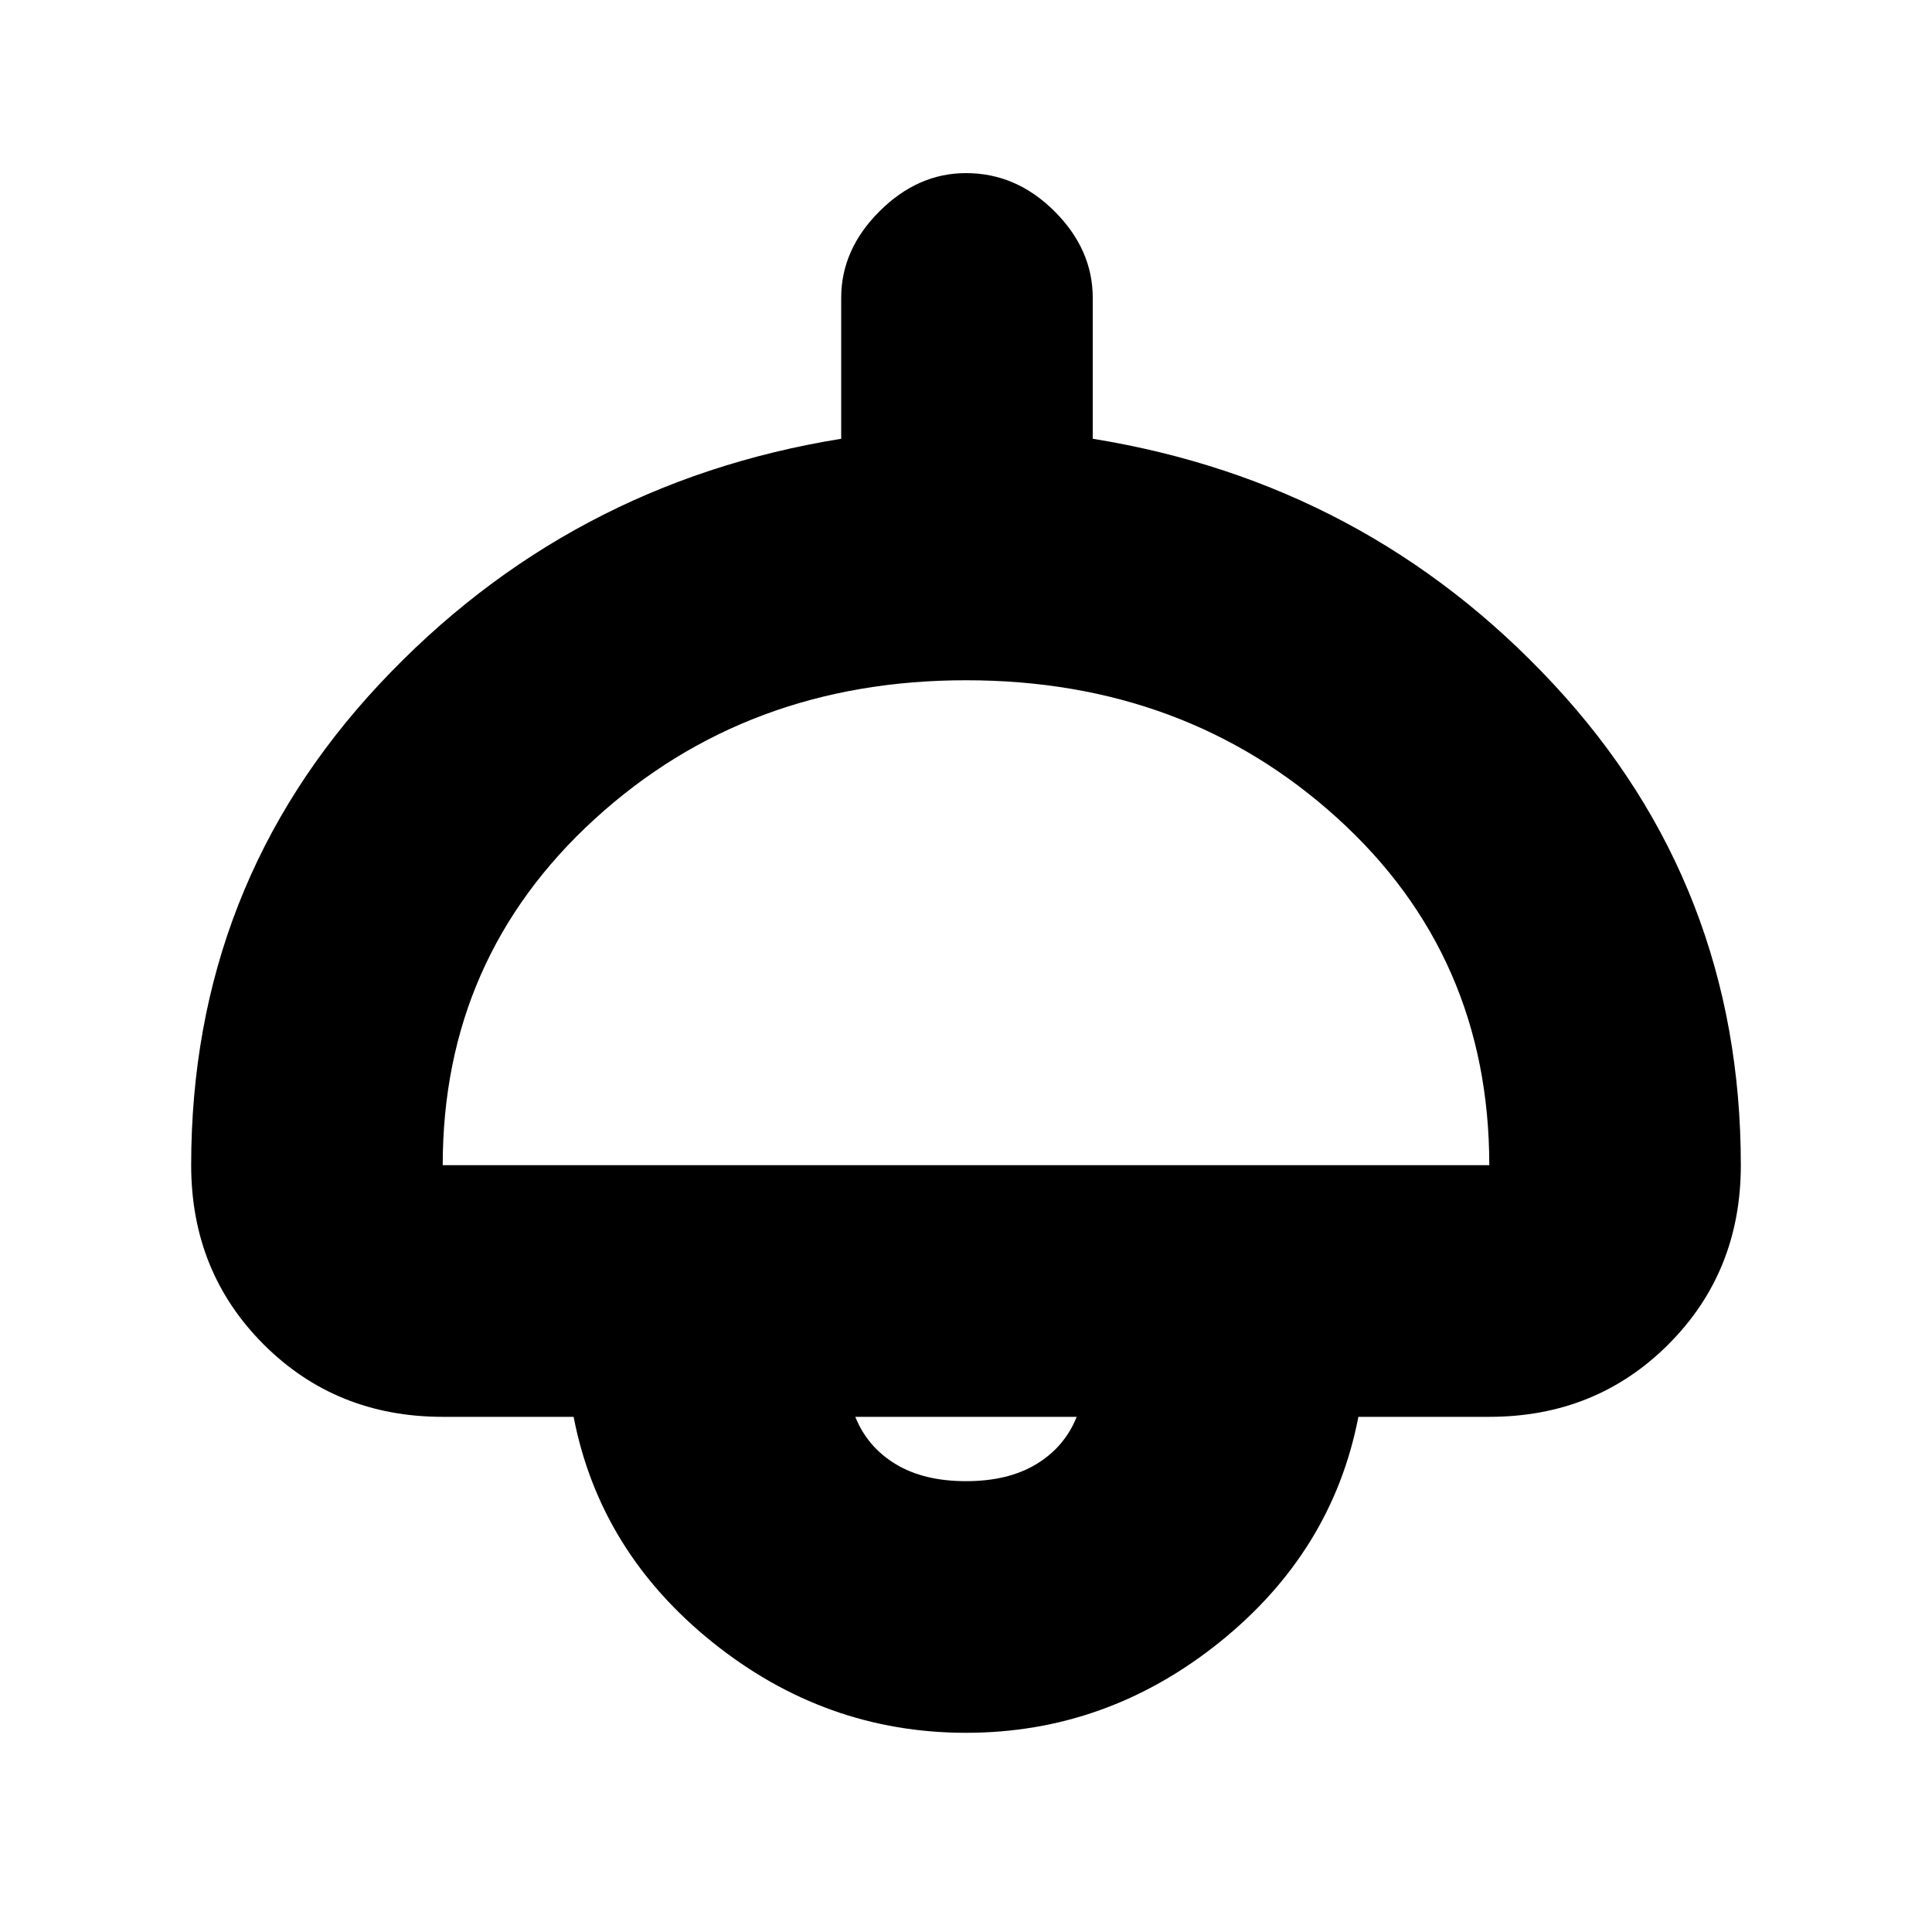 <svg xmlns="http://www.w3.org/2000/svg" height="20" width="20"><path d="M10 17.938q-1.458 0-2.625-.938t-1.437-2.333H4.583q-1.104 0-1.854-.75t-.75-1.855q0-2.895 1.948-4.979Q5.875 5 8.708 4.542V3.083q0-.5.396-.895.396-.396.896-.396.521 0 .917.396.395.395.395.895v1.459q2.834.458 4.771 2.541 1.938 2.084 1.938 4.979 0 1.105-.75 1.855t-1.854.75h-1.355q-.27 1.395-1.437 2.333-1.167.938-2.625.938Zm-5.417-5.876h10.834q0-2.166-1.573-3.593T10 7.042q-2.271 0-3.844 1.437-1.573 1.438-1.573 3.583ZM10 15.333q.438 0 .729-.177.292-.177.417-.489H8.854q.125.312.417.489.291.177.729.177Zm0-.666Z"/></svg>